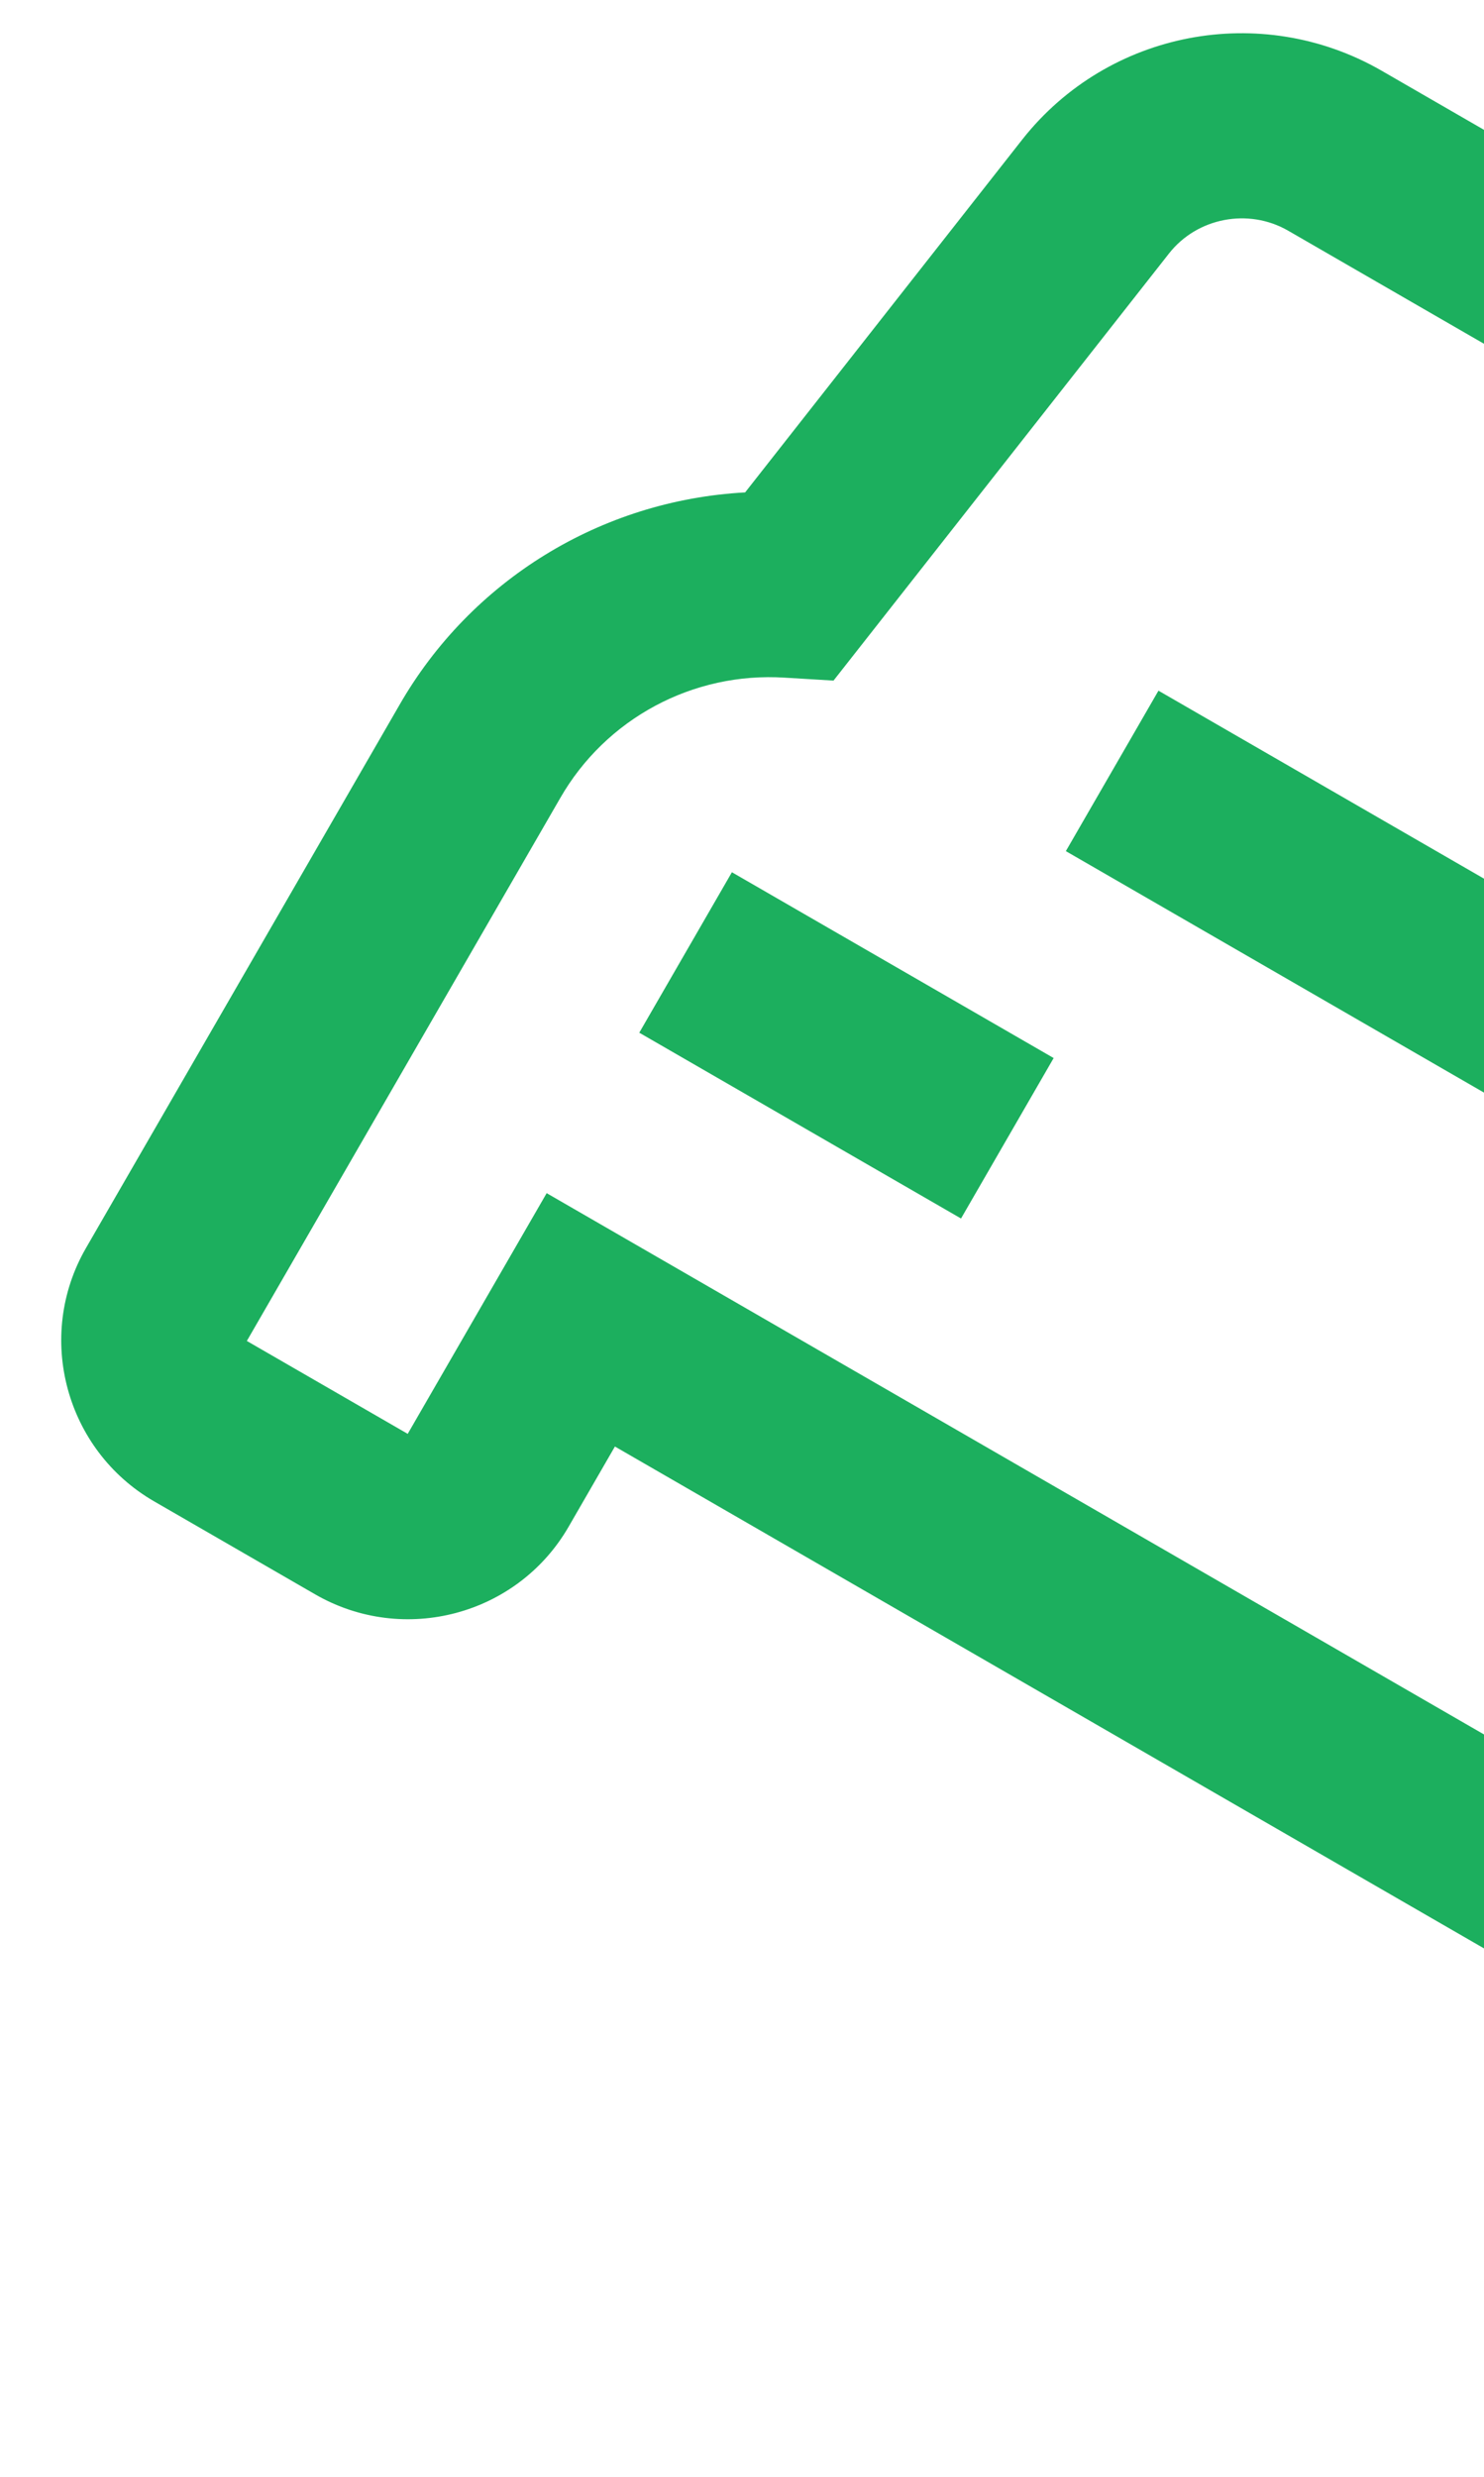 <?xml version="1.0" encoding="UTF-8"?>
<svg width="166px" height="277px" viewBox="0 0 166 277" version="1.1" xmlns="http://www.w3.org/2000/svg" xmlns:xlink="http://www.w3.org/1999/xlink">
    <!-- Generator: Sketch 50 (54983) - http://www.bohemiancoding.com/sketch -->
    <title>sprite-background-5</title>
    <desc>Created with Sketch.</desc>
    <defs></defs>
    <g id="sprite-background-5" stroke="none" stroke-width="1" fill="none" fill-rule="evenodd">
        <g id="Group-10-Copy-3" transform="translate(159, 130) rotate(-30) translate(-159, -130) translate(6, -30)" fill="#1CAF5E">
            <g id="noun_Car-Wash_1744819">
                <path d="M194.521,191.217 L236.08,191.217 L236.08,170.495 L194.521,170.495 L194.521,191.217 Z M69.843,191.217 L111.402,191.217 L111.402,170.495 L69.843,170.495 L69.843,191.217 Z M256.859,172.94 C256.859,163.263 251.675,154.653 243.425,149.773 L101.013,149.773 L101.013,129.051 L234.49,129.051 L228.339,86.136 C227.594,81.045 223.224,77.264 218.064,77.247 L87.859,77.247 C82.727,77.247 78.3,81.07 77.584,86.136 L68.97,146.25 L64.098,148.685 C54.86,153.251 49.029,162.658 49.064,172.94 L49.063,243.021 L69.843,243.021 L69.843,211.938 L236.08,211.938 L236.08,243.021 L256.859,243.021 L256.859,172.94 Z M277.639,172.94 L277.639,243.021 C277.639,254.449 268.319,263.743 256.859,263.743 L236.08,263.743 C224.62,263.743 215.3,254.449 215.3,243.021 L215.3,232.66 L90.623,232.66 L90.623,243.021 C90.623,254.449 81.303,263.743 69.843,263.743 L49.064,263.743 C37.604,263.743 28.284,254.449 28.284,243.021 L28.284,172.94 C28.229,156.827 36.359,141.782 49.884,132.968 L57.012,83.204 C59.267,67.929 72.377,56.591 87.859,56.525 L218.064,56.525 C233.546,56.591 246.656,67.929 248.911,83.204 L256.039,132.968 C269.564,141.782 277.694,156.827 277.639,172.94 Z" id="Shape" transform="translate(152.961, 160.134) rotate(-300) translate(-152.961, -160.134) "></path>
            </g>
        </g>
    </g>
</svg>